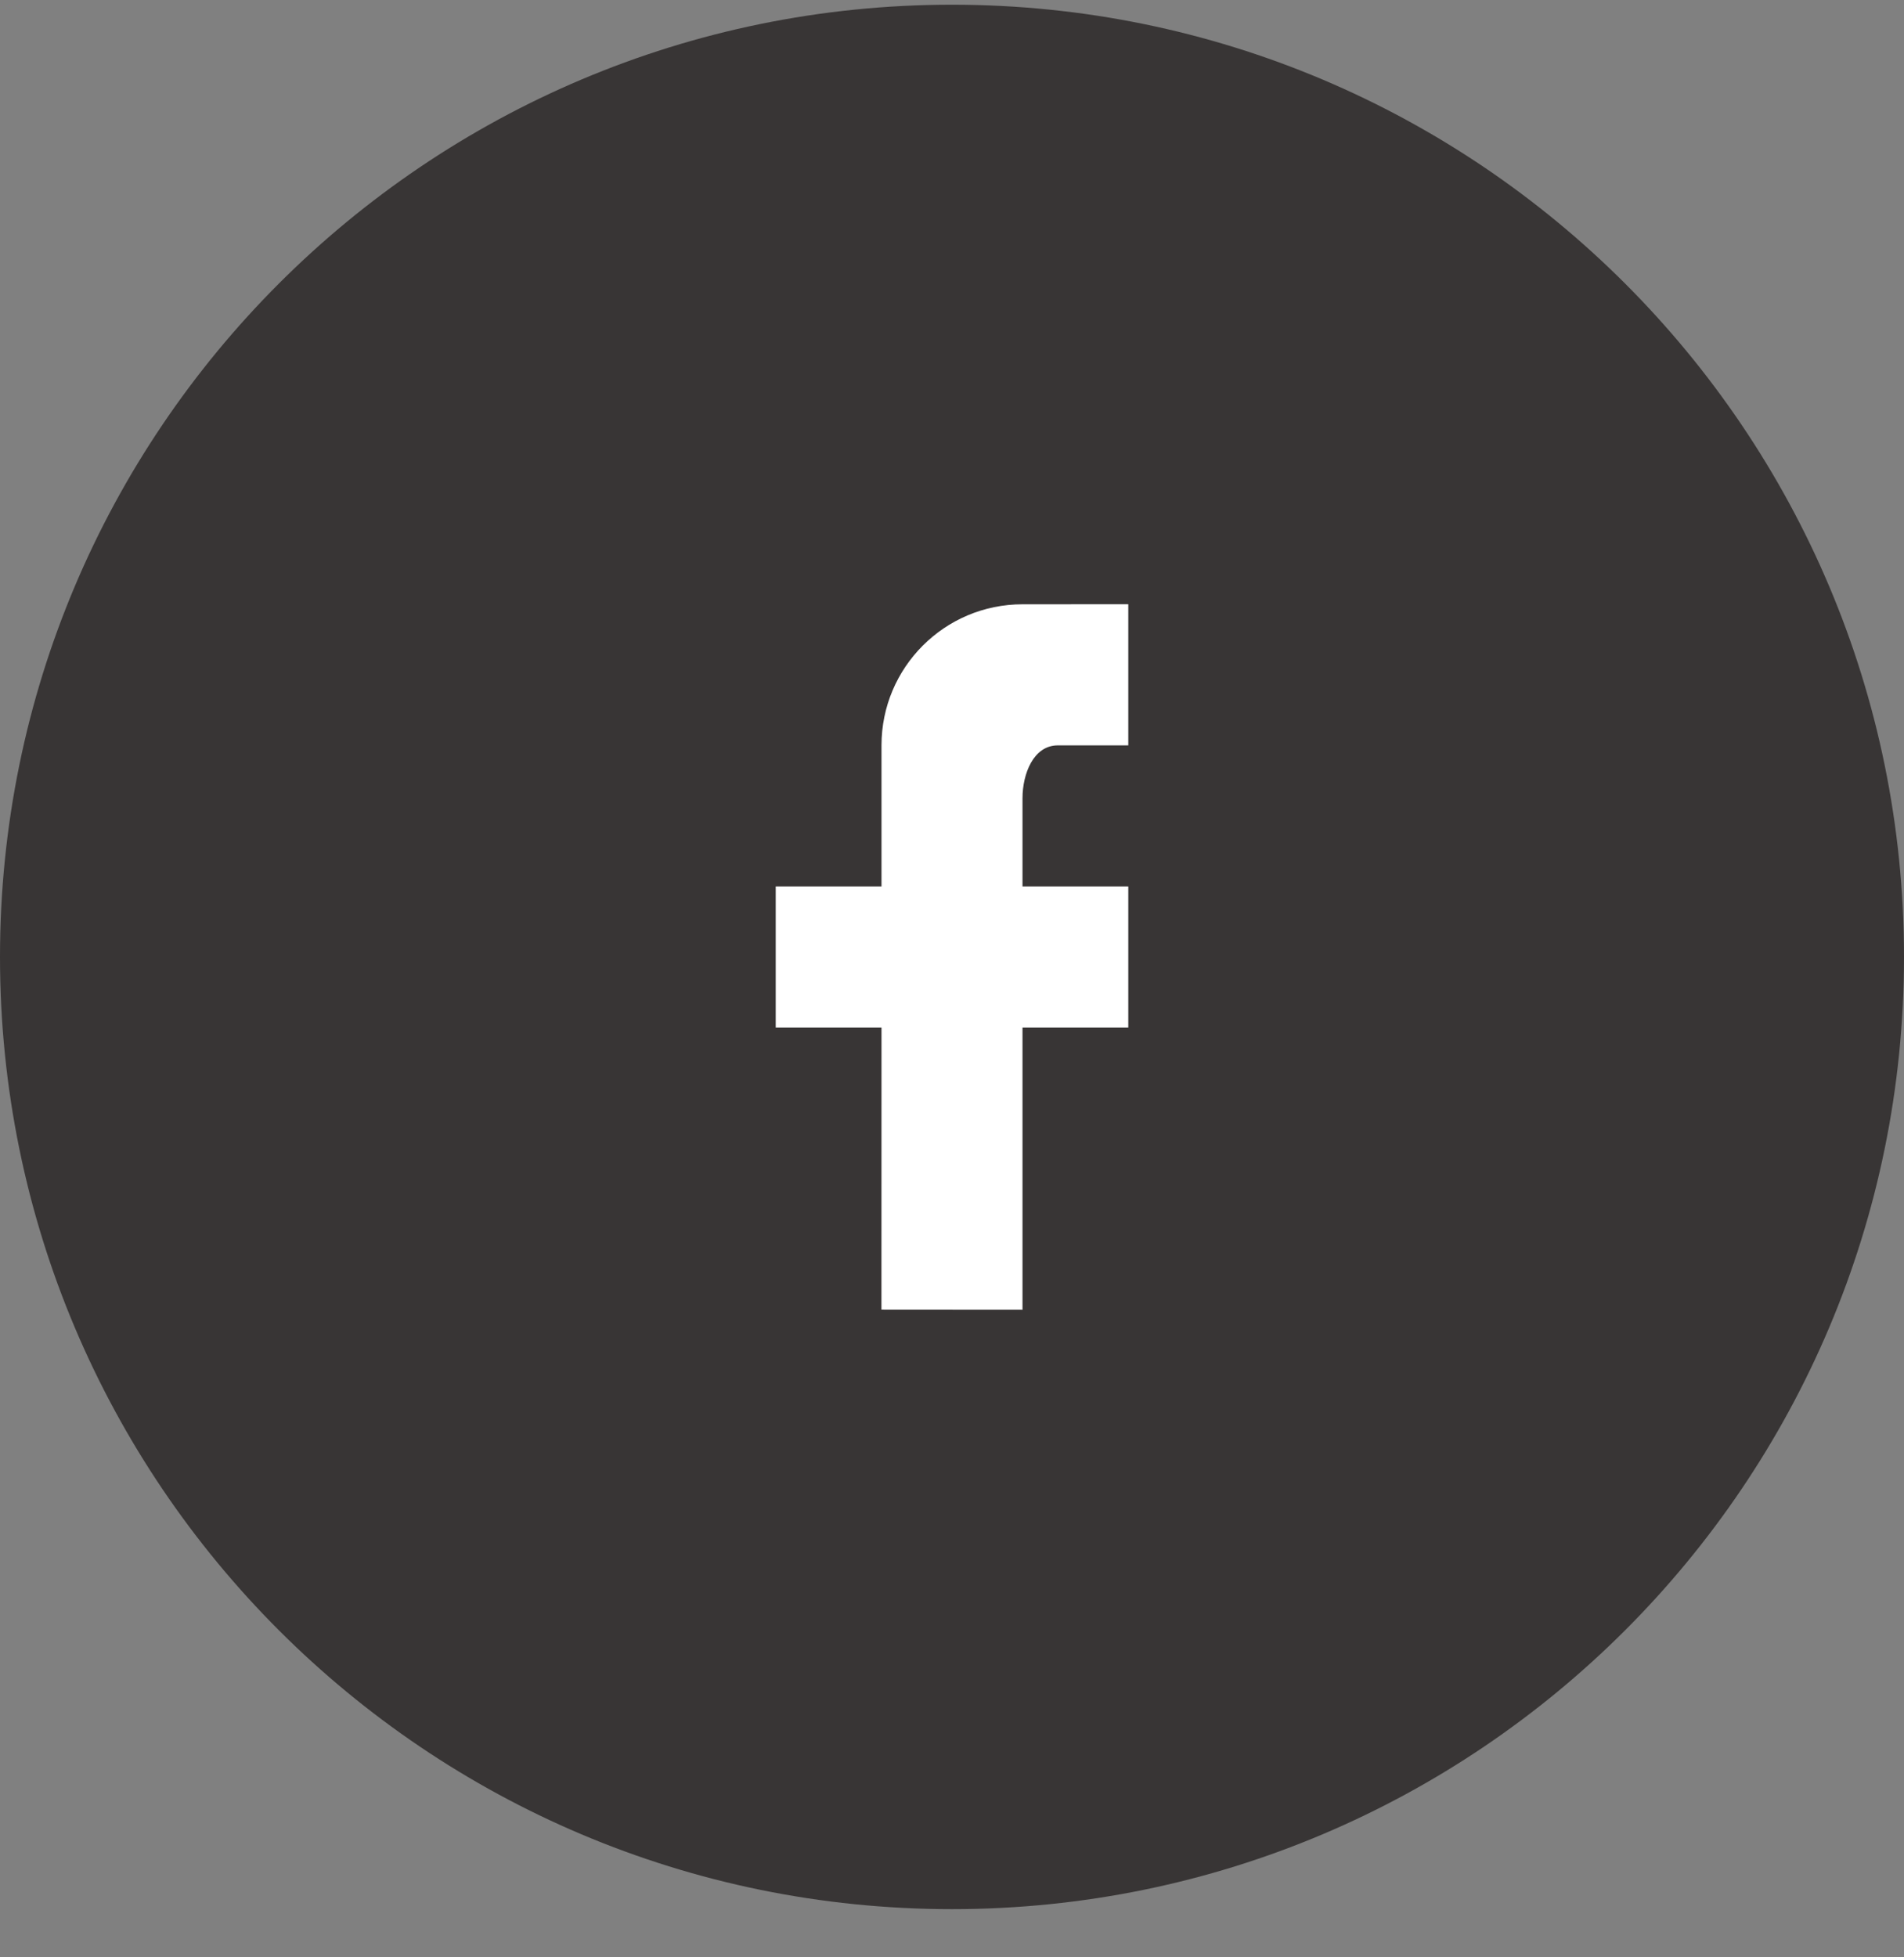 <svg width="36" height="37" viewBox="0 0 36 37" fill="none" xmlns="http://www.w3.org/2000/svg">
<rect x="0" y="0" width="36" height="37" fill="#808080" stroke="none"/>
<path d="M0 18.089C0 8.148 8.059 0.089 18 0.089V0.089C27.941 0.089 36 8.148 36 18.089V18.089C36 28.03 27.941 36.089 18 36.089V36.089C8.059 36.089 0 28.03 0 18.089V18.089Z" fill="#383535"/>
<path d="M21.333 11.422V11.423H21.333V14.09H20C19.54 14.09 19.333 14.629 19.333 15.09V16.757H19.333H21.333V19.423H19.333V24.757L16.666 24.755L16.667 19.423H14.667V16.757H16.667L16.667 14.09C16.667 12.617 17.86 11.423 19.333 11.423L21.333 11.422Z" fill="white"/>
</svg>

